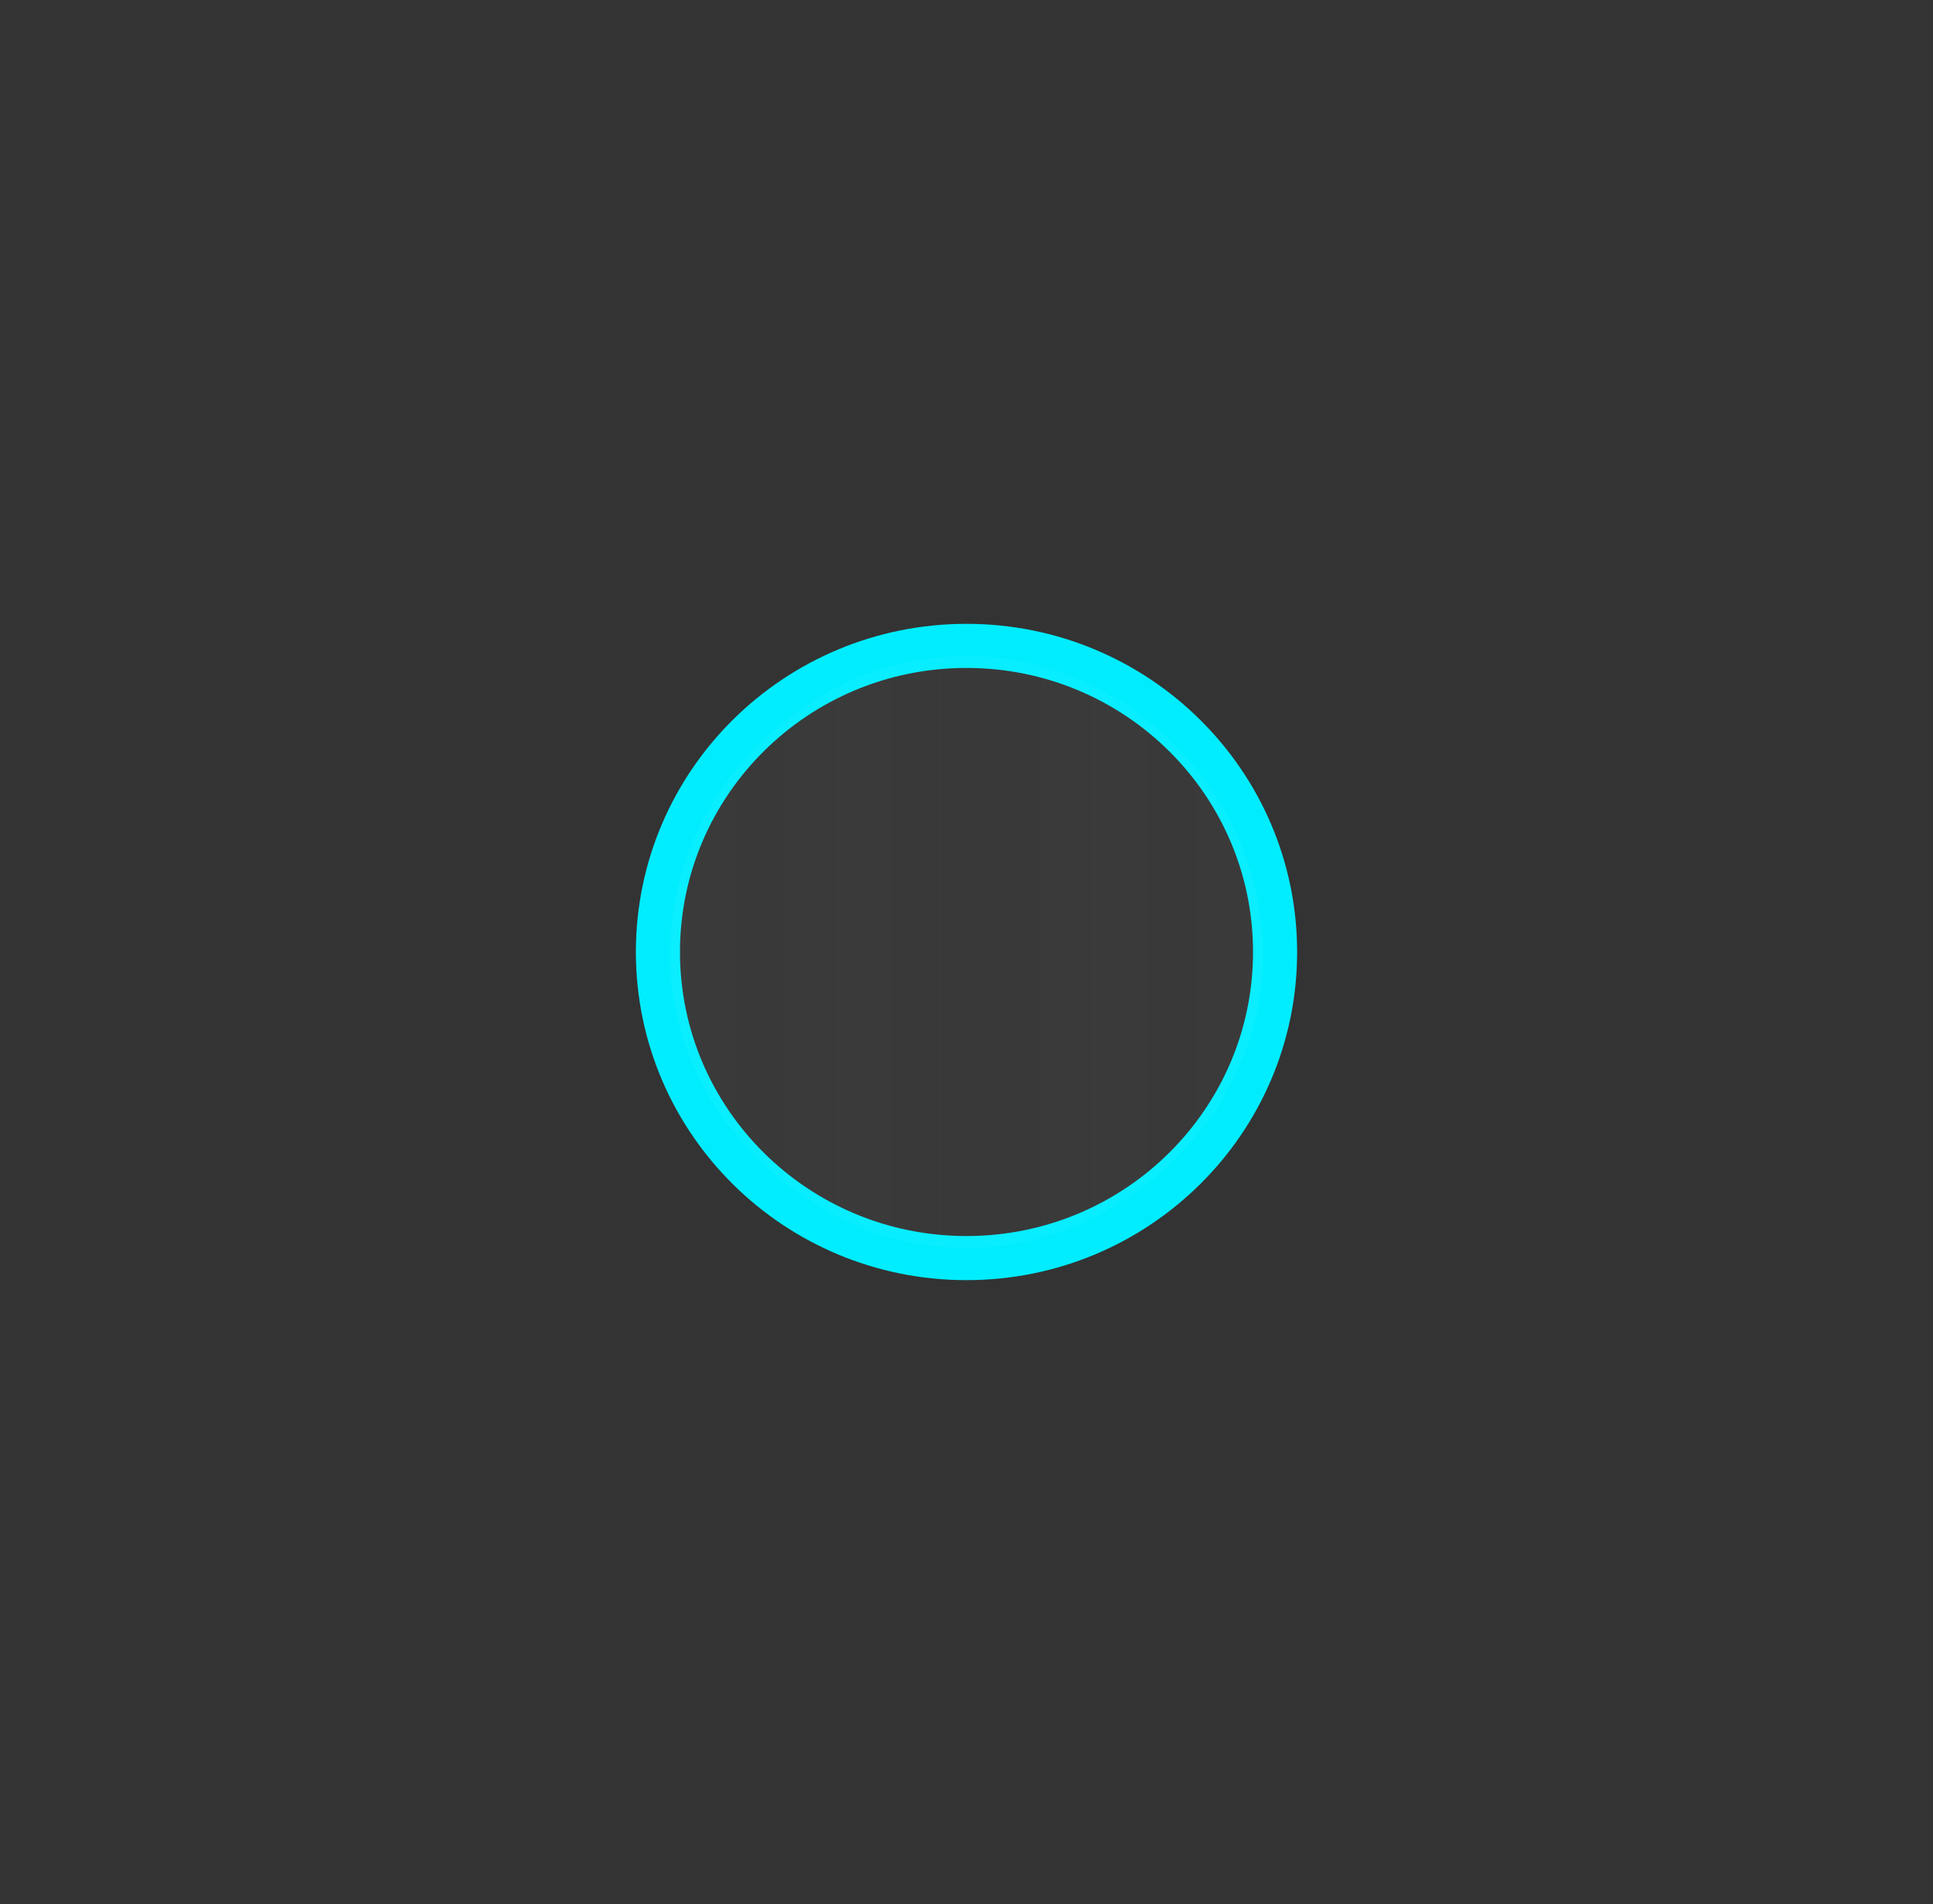 <svg version="1.1" xmlns="http://www.w3.org/2000/svg" xmlns:xlink="http://www.w3.org/1999/xlink" width="263" height="259" viewBox="0,0,263,259"><rect x="0" y="0" width="263" height="259" fill="#333333" stroke="none"/><defs><linearGradient x1="-1511.992" y1="982.584" x2="268.141" y2="982.584" gradientUnits="userSpaceOnUse" id="color-1"><stop offset="0" stop-color="#ffffff"/><stop offset="1" stop-color="#ffffff" stop-opacity="0"/></linearGradient><linearGradient x1="1991.992" y1="982.584" x2="211.859" y2="982.584" gradientUnits="userSpaceOnUse" id="color-2"><stop offset="0" stop-color="#ffffff"/><stop offset="1" stop-color="#ffffff" stop-opacity="0"/></linearGradient></defs><g transform="translate(-108.5,-50.5)"><g data-paper-data="{&quot;isPaintingLayer&quot;:true}" fill-rule="nonzero" stroke-linecap="butt" stroke-linejoin="miter" stroke-miterlimit="10" stroke-dasharray="" stroke-dashoffset="0" style="mix-blend-mode: normal"><path d="M281.984,180c0,22.997 -18.797,41.639 -41.984,41.639c-23.187,0 -41.984,-18.643 -41.984,-41.639c0,-22.997 18.797,-41.639 41.984,-41.639c23.187,0 41.984,18.643 41.984,41.639z" fill="none" stroke="#00edff" stroke-width="6"/><path d="M277.375,176.208c0,21.815 -17.909,39.5 -40,39.5c-22.091,0 -40,-17.685 -40,-39.5c0,-21.815 17.909,-39.5 40,-39.5c22.091,0 40,17.685 40,39.5z" fill="none" stroke="none" stroke-width="0"/><path d="M211.474,208.001c-16.382,-16.382 -15.212,-40.788 0.333,-56.333c15.546,-15.546 40.095,-16.238 56.333,0c16.238,16.238 16.289,40.044 0,56.333c-16.289,16.289 -40.284,16.382 -56.667,0z" fill="url(#color-1)" stroke="none" stroke-width="0"/><path d="M268.526,208.001c-16.382,16.382 -40.377,16.289 -56.667,0c-16.289,-16.289 -16.238,-40.095 0,-56.333c16.238,-16.238 40.788,-15.546 56.333,0c15.546,15.546 16.716,39.951 0.333,56.333z" data-paper-data="{&quot;index&quot;:null}" fill="url(#color-2)" stroke="none" stroke-width="0"/><path d="M108.5,309.5v-259h263v259z" fill="none" stroke="none" stroke-width="0"/></g></g></svg>